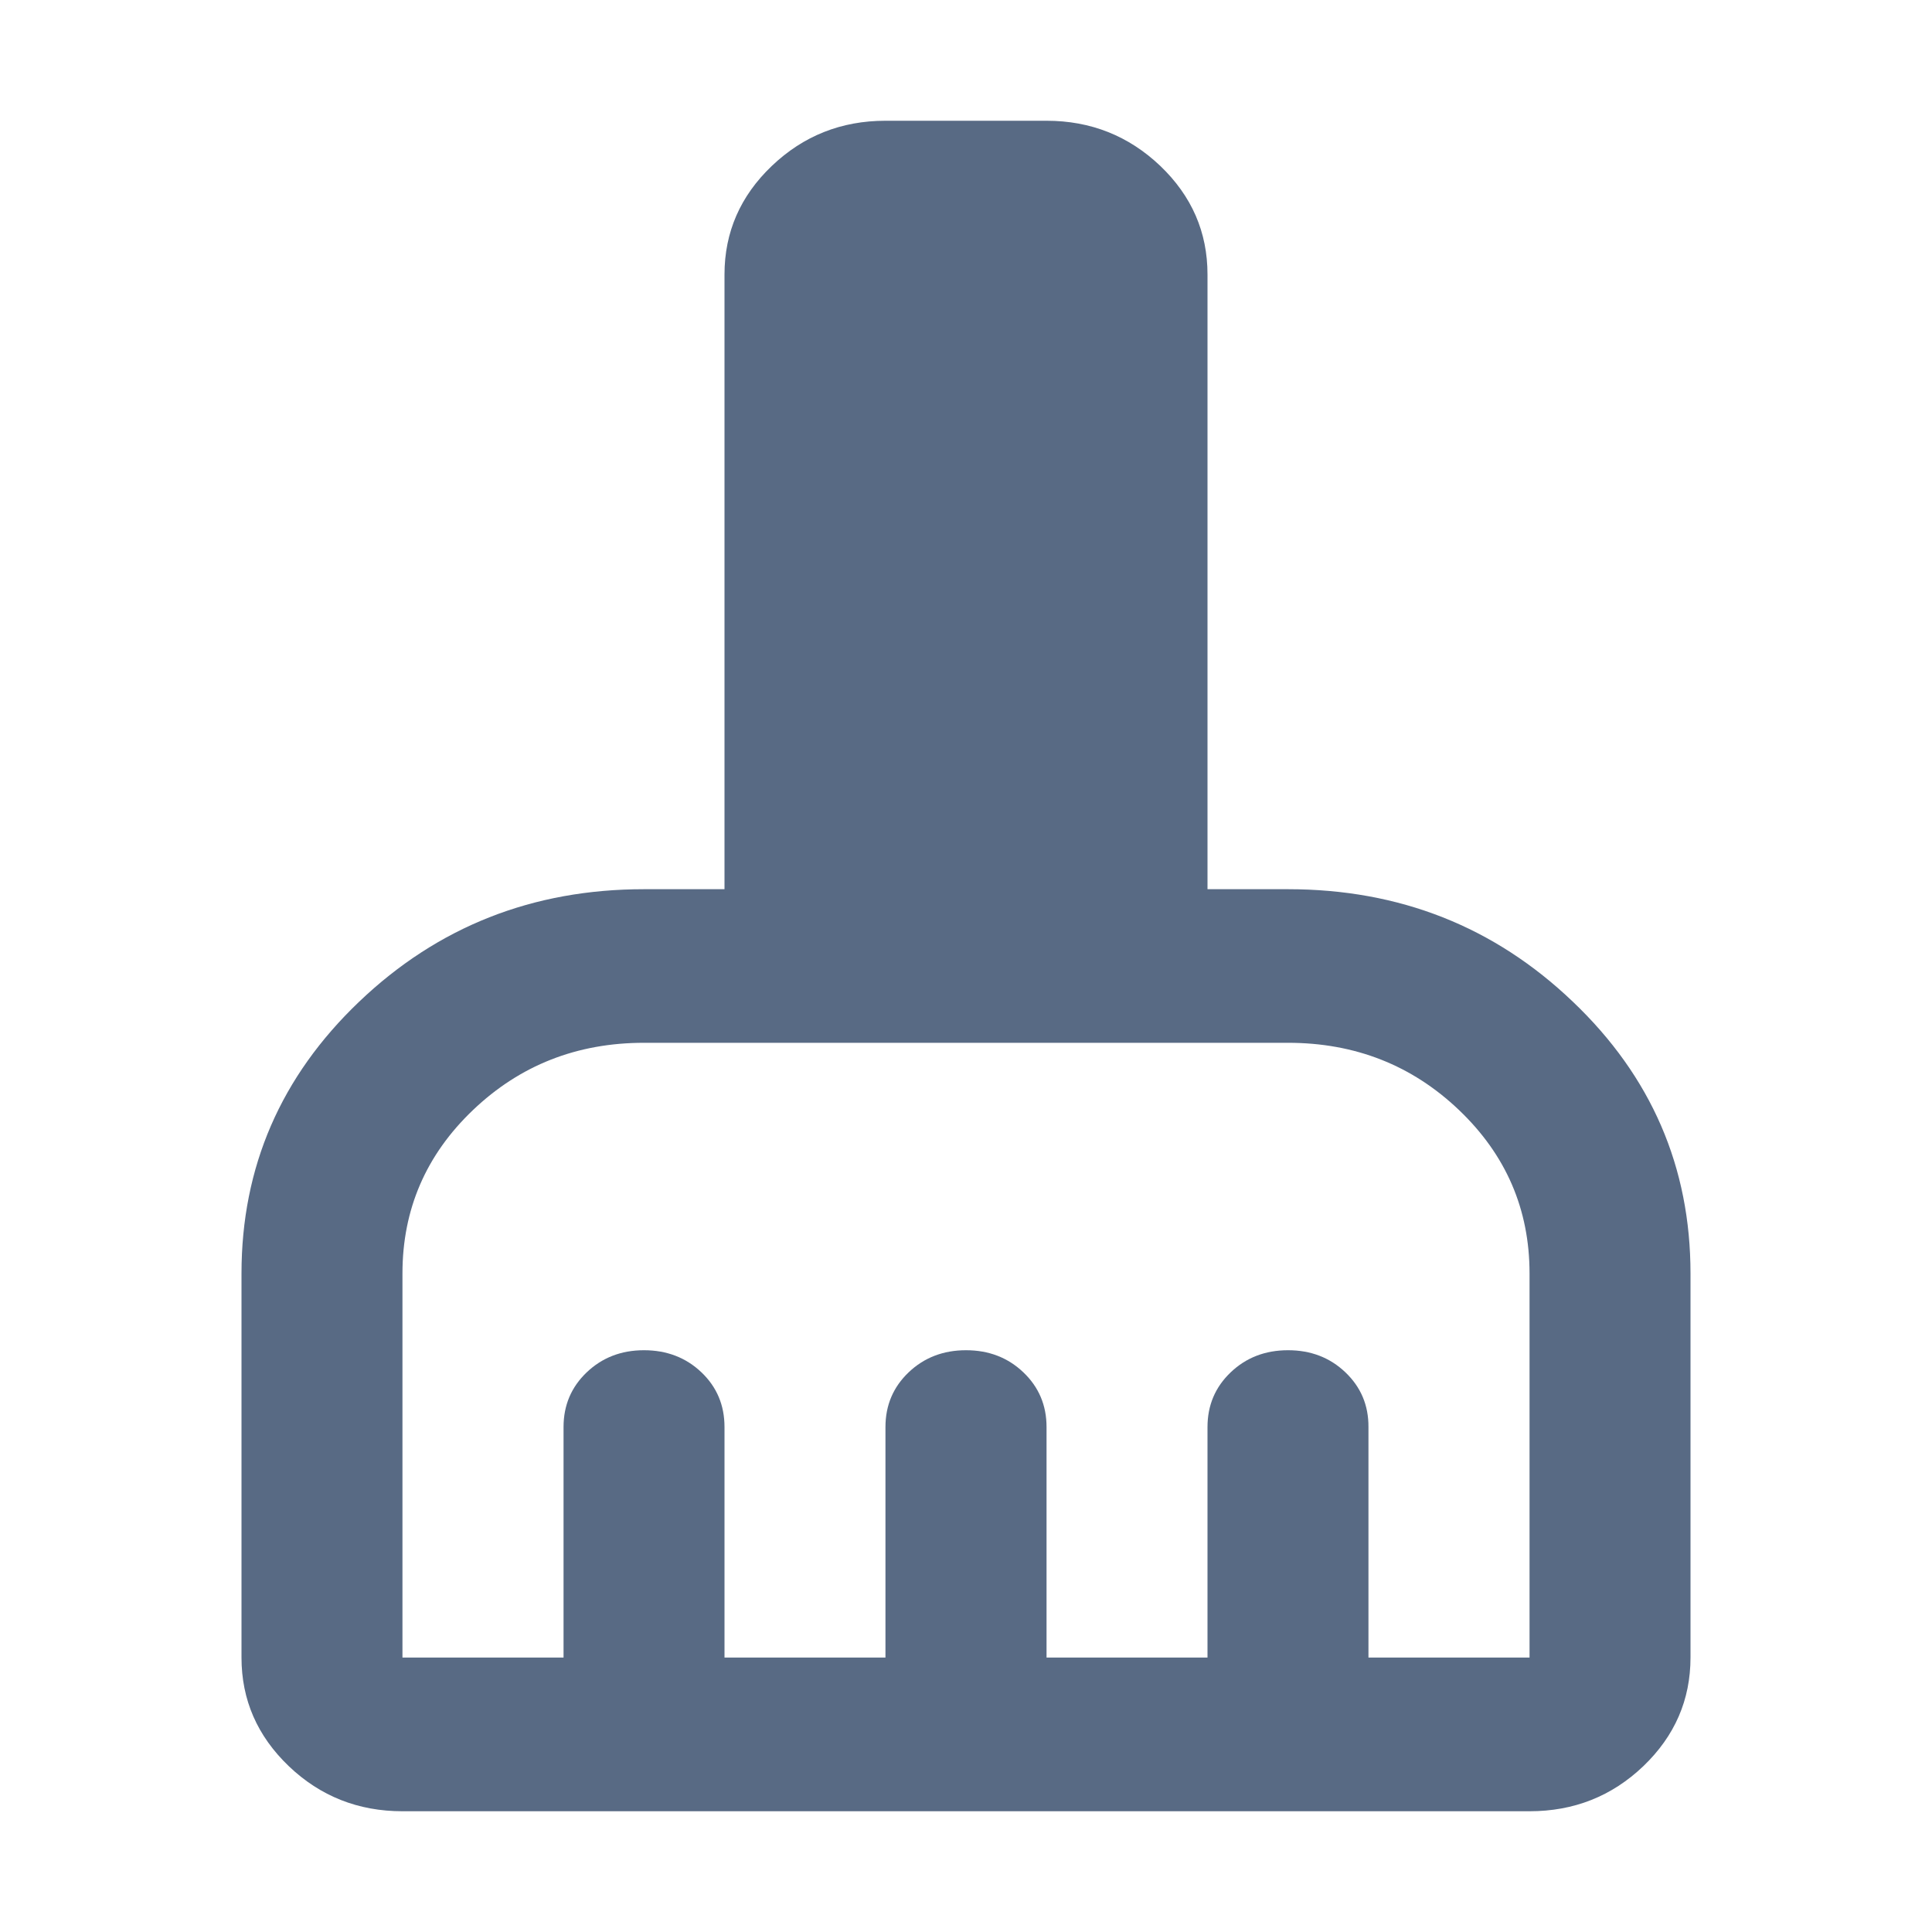 <svg width="16" height="16" viewBox="0 0 16 16" fill="#586A84" id="icon-service" xmlns="http://www.w3.org/2000/svg">
<path d="M3.333 15C2.967 15 2.653 14.876 2.392 14.627C2.131 14.377 2 14.078 2 13.727V10.546C2 9.665 2.325 8.915 2.975 8.295C3.626 7.674 4.412 7.364 5.333 7.364H6V2.273C6 1.923 6.131 1.623 6.392 1.374C6.653 1.125 6.967 1 7.333 1H8.667C9.033 1 9.347 1.125 9.609 1.374C9.87 1.624 10 1.923 10 2.273V7.364H10.667C11.589 7.364 12.375 7.674 13.025 8.295C13.676 8.915 14 9.666 14 10.546V13.727C14 14.077 13.87 14.377 13.609 14.627C13.348 14.876 13.034 15 12.667 15H3.333ZM3.333 13.727H4.667V11.818C4.667 11.638 4.731 11.487 4.859 11.365C4.987 11.243 5.145 11.182 5.333 11.182C5.522 11.182 5.681 11.243 5.809 11.365C5.937 11.487 6 11.638 6 11.818V13.727H7.333V11.818C7.333 11.638 7.397 11.487 7.525 11.365C7.653 11.243 7.812 11.182 8 11.182C8.189 11.182 8.347 11.243 8.475 11.365C8.603 11.487 8.667 11.638 8.667 11.818V13.727H10V11.818C10 11.638 10.064 11.487 10.192 11.365C10.32 11.243 10.478 11.182 10.667 11.182C10.856 11.182 11.014 11.243 11.142 11.365C11.27 11.487 11.334 11.638 11.333 11.818V13.727H12.667V10.546C12.667 10.015 12.472 9.564 12.083 9.193C11.694 8.822 11.222 8.636 10.667 8.636H5.333C4.778 8.636 4.306 8.822 3.917 9.193C3.528 9.564 3.333 10.015 3.333 10.546V13.727Z" />
</svg>
